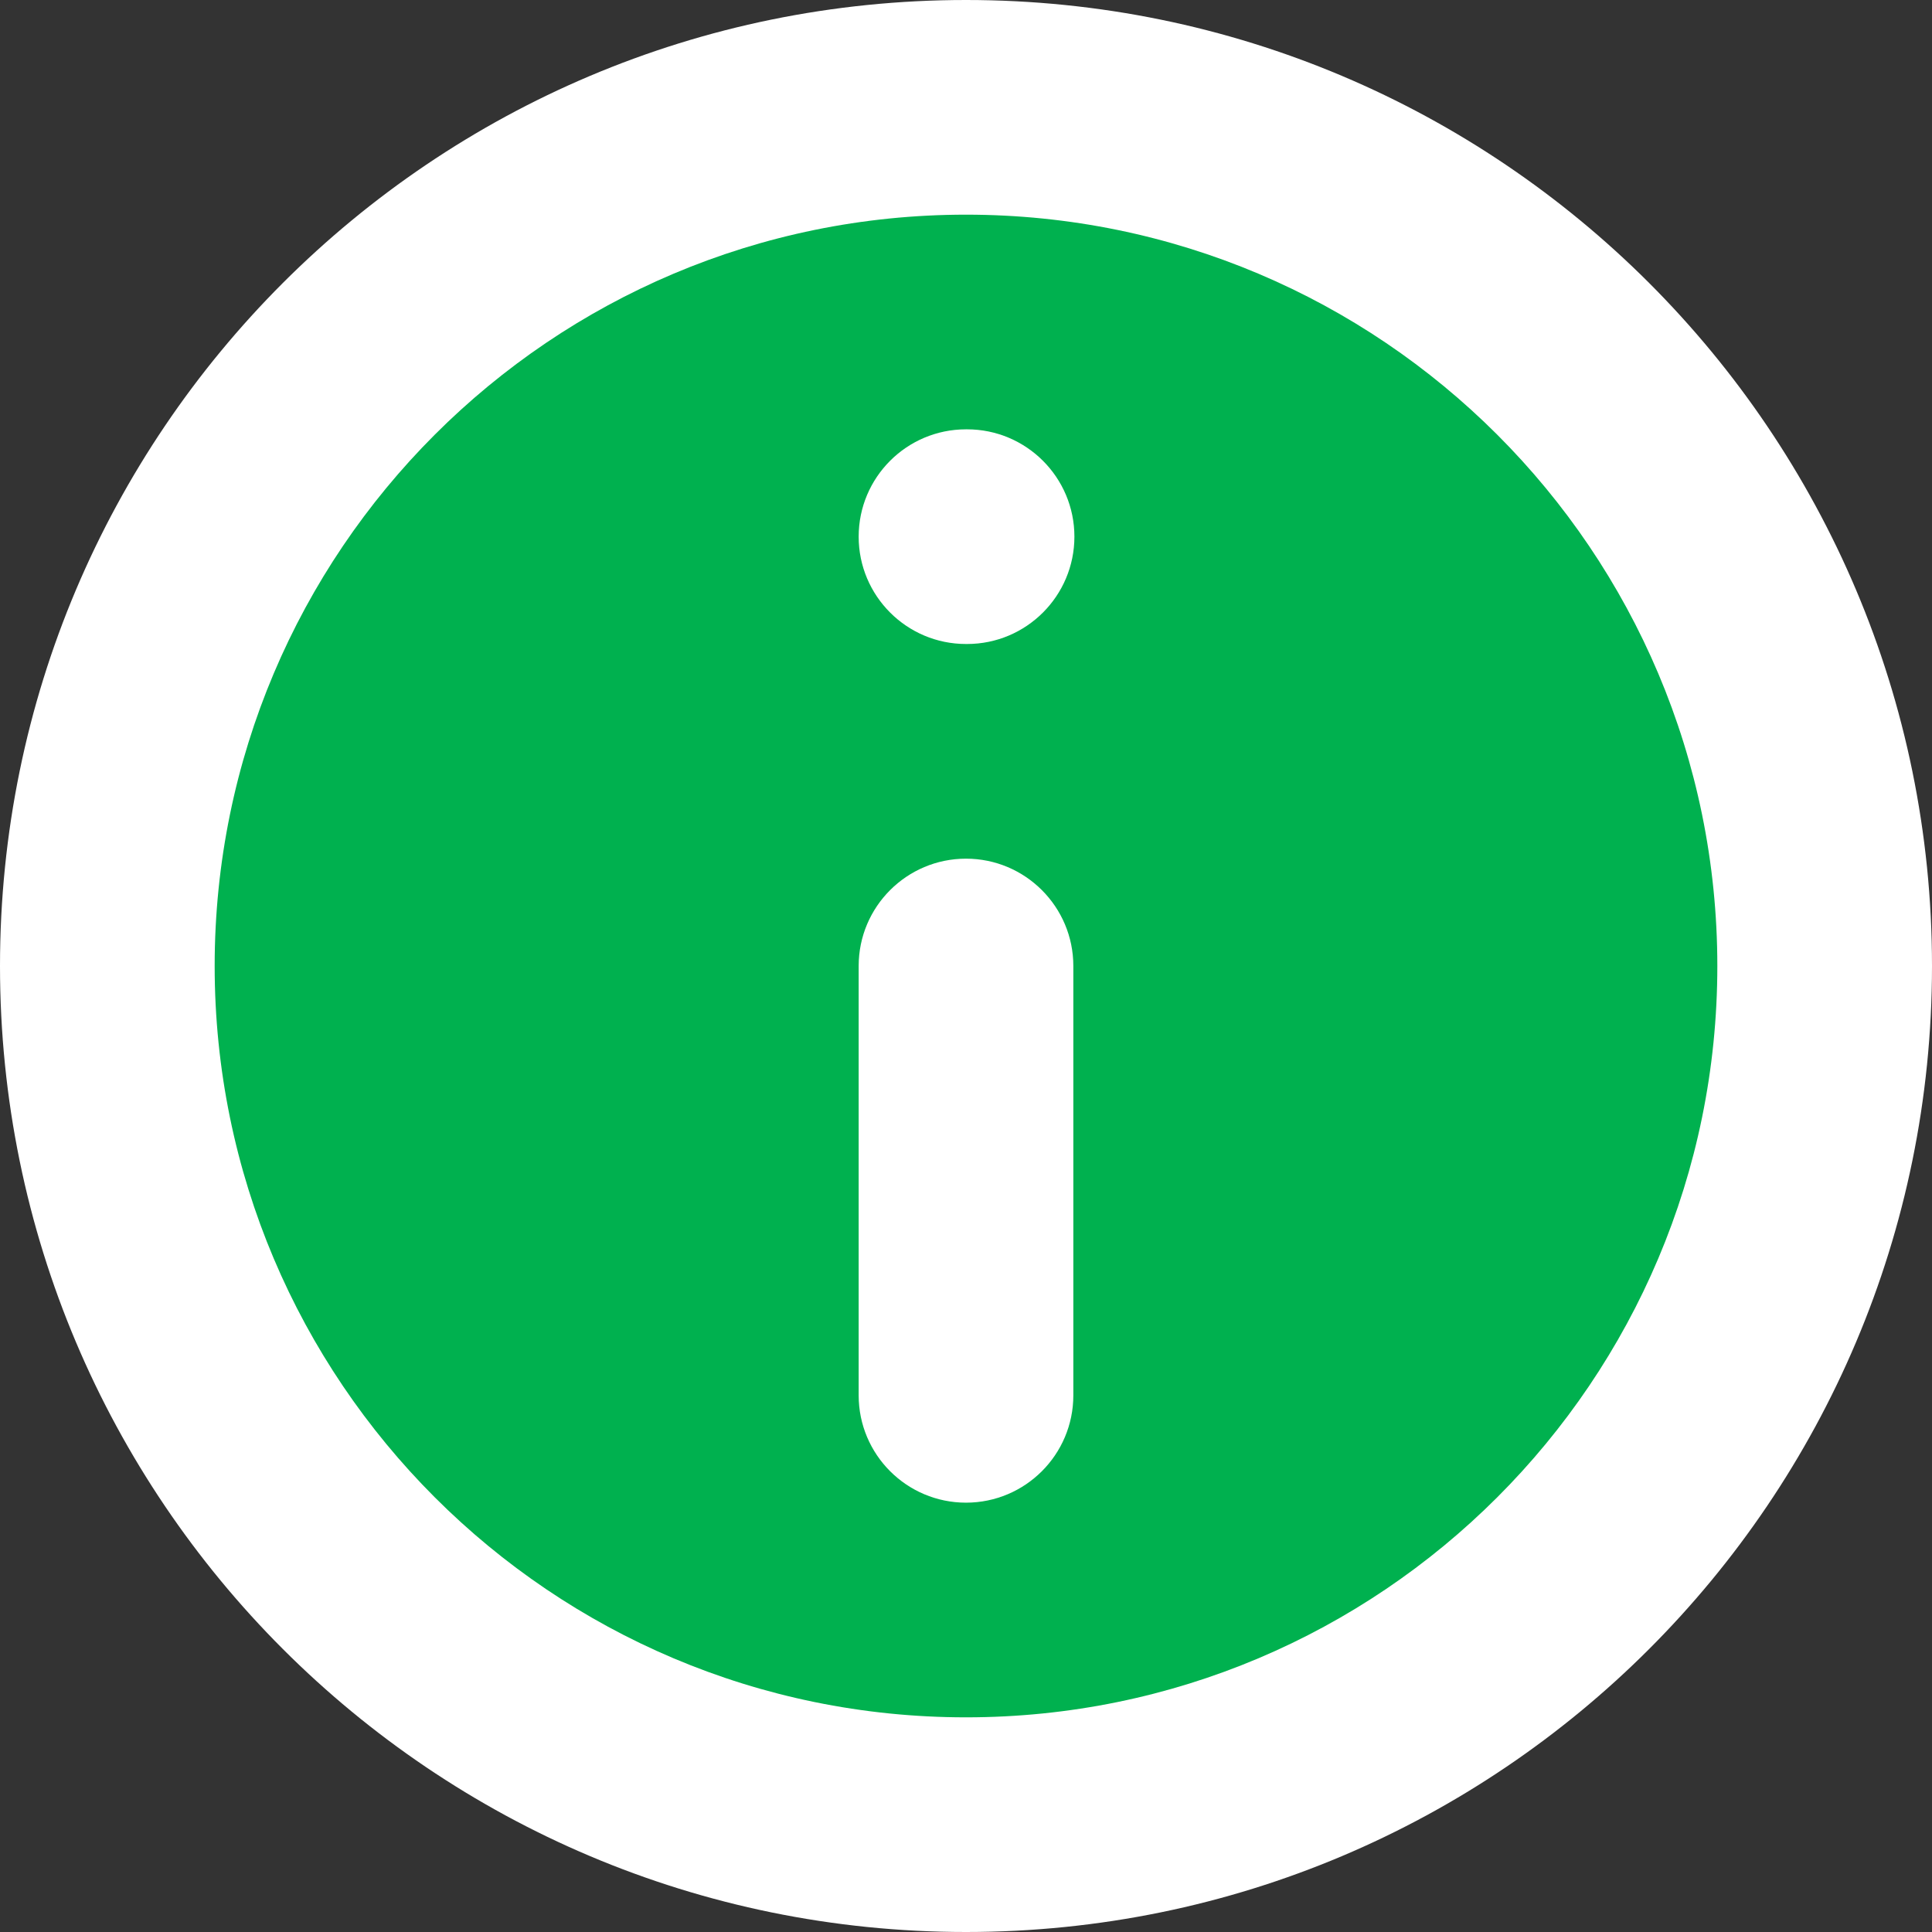 <svg width="18" height="18" viewBox="0 0 18 18" fill="none" xmlns="http://www.w3.org/2000/svg">
<rect x="0" y="0" width="18" height="18" fill="#333333" stroke="none"/>
<path fill-rule="evenodd" clip-rule="evenodd" d="M9 18C13.971 18 18 13.971 18 9C18 4.029 13.971 0 9 0C4.029 0 0 4.029 0 9C0 13.971 4.029 18 9 18Z" fill="white"/>
<path d="M9 16C12.866 16 16 12.866 16 9C16 5.134 12.866 2 9 2C5.134 2 2 5.134 2 9C2 12.866 5.134 16 9 16Z" fill="#00B14F"/>
<path fill-rule="evenodd" clip-rule="evenodd" d="M9 8C9.552 8 10 8.448 10 9V13C10 13.552 9.552 14 9 14C8.448 14 8 13.552 8 13V9C8 8.448 8.448 8 9 8Z" fill="white"/>
<path fill-rule="evenodd" clip-rule="evenodd" d="M8 5C8 4.448 8.448 4 9 4H9.01C9.562 4 10.01 4.448 10.01 5C10.01 5.552 9.562 6 9.01 6H9C8.448 6 8 5.552 8 5Z" fill="white"/>
</svg>
